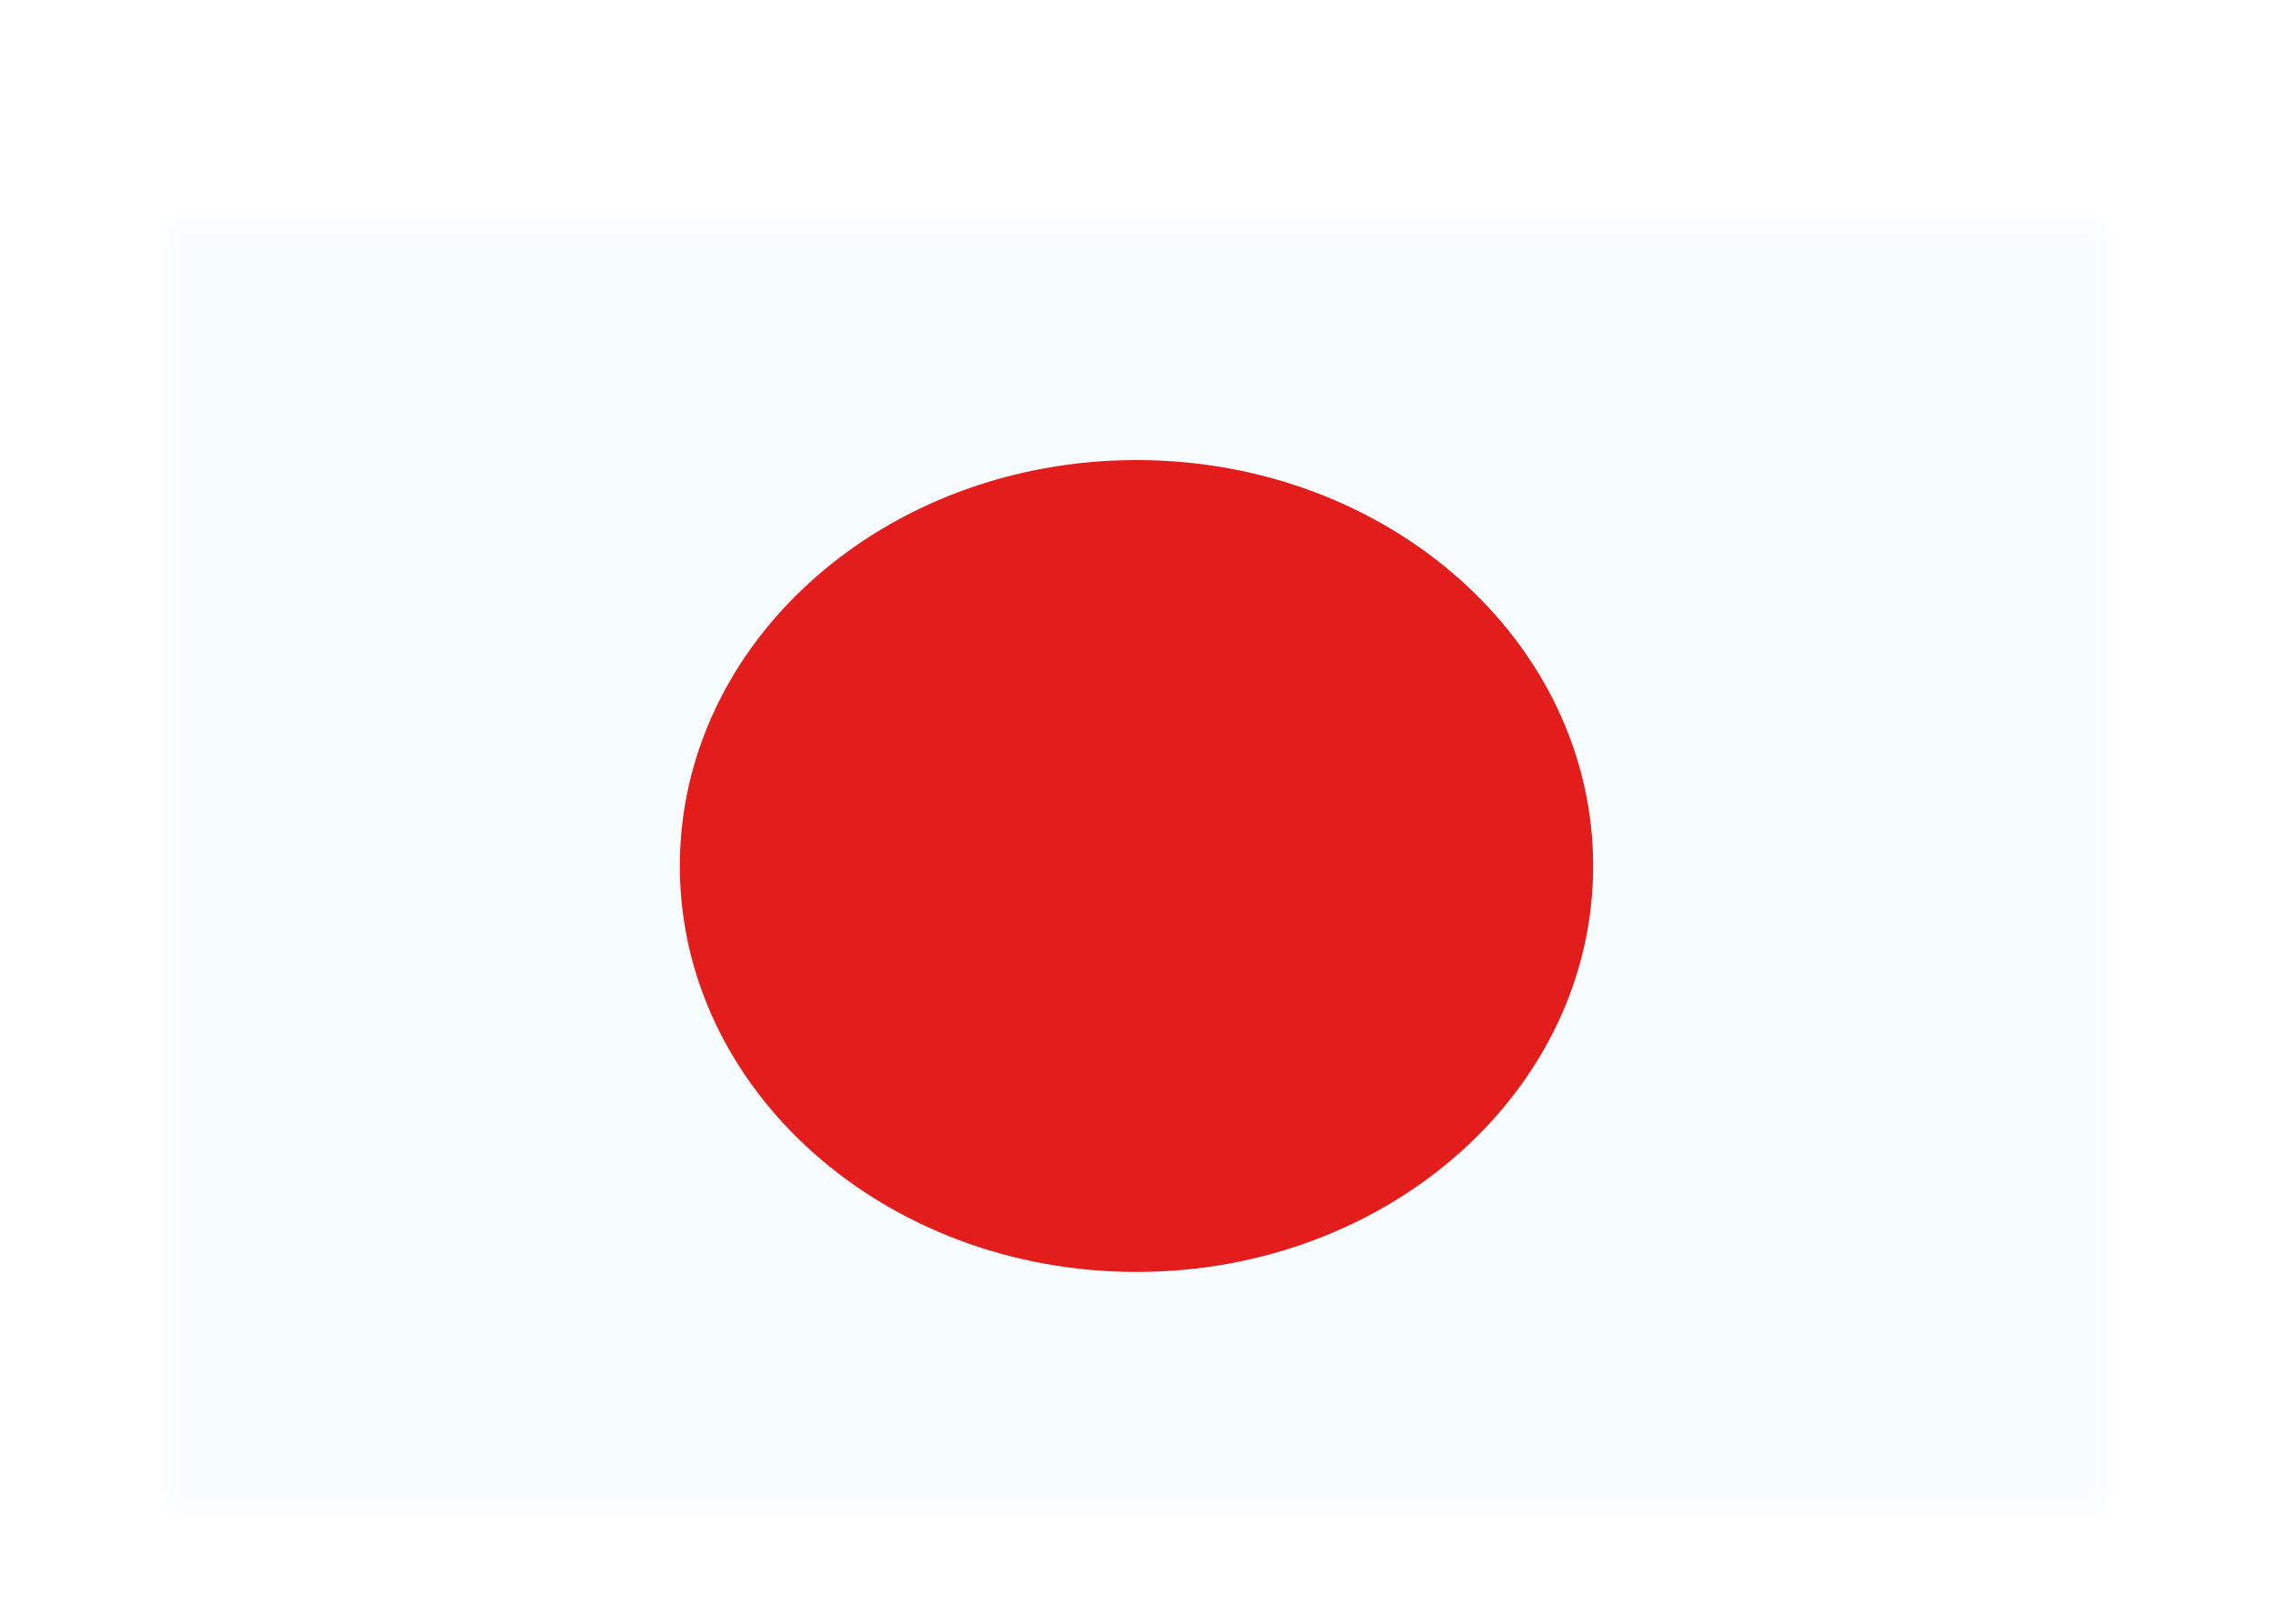<svg width="42" height="30" viewBox="0 0 42 30" fill="none" xmlns="http://www.w3.org/2000/svg">
<g filter="url(#filter0_dd_5_8943)">
<mask id="mask0_5_8943" style="mask-type:alpha" maskUnits="userSpaceOnUse" x="3" y="2" width="36" height="24">
<rect x="3" y="2" width="36" height="24" fill="white"/>
</mask>
<g mask="url(#mask0_5_8943)">
<path fill-rule="evenodd" clip-rule="evenodd" d="M3 2V26H39V2H3Z" fill="#F7FCFF"/>
<mask id="mask1_5_8943" style="mask-type:alpha" maskUnits="userSpaceOnUse" x="3" y="2" width="36" height="24">
<path fill-rule="evenodd" clip-rule="evenodd" d="M3 2V26H39V2H3Z" fill="white"/>
</mask>
<g mask="url(#mask1_5_8943)">
<path fill-rule="evenodd" clip-rule="evenodd" d="M21 21.5C25.66 21.5 29.438 18.142 29.438 14C29.438 9.858 25.66 6.5 21 6.5C16.34 6.5 12.562 9.858 12.562 14C12.562 18.142 16.34 21.5 21 21.5Z" fill="#E31D1C"/>
</g>
</g>
</g>
<defs>
<filter id="filter0_dd_5_8943" x="0" y="0" width="42" height="30" filterUnits="userSpaceOnUse" color-interpolation-filters="sRGB">
<feFlood flood-opacity="0" result="BackgroundImageFix"/>
<feColorMatrix in="SourceAlpha" type="matrix" values="0 0 0 0 0 0 0 0 0 0 0 0 0 0 0 0 0 0 127 0" result="hardAlpha"/>
<feOffset dy="1"/>
<feGaussianBlur stdDeviation="1"/>
<feColorMatrix type="matrix" values="0 0 0 0 0.063 0 0 0 0 0.094 0 0 0 0 0.157 0 0 0 0.06 0"/>
<feBlend mode="normal" in2="BackgroundImageFix" result="effect1_dropShadow_5_8943"/>
<feColorMatrix in="SourceAlpha" type="matrix" values="0 0 0 0 0 0 0 0 0 0 0 0 0 0 0 0 0 0 127 0" result="hardAlpha"/>
<feOffset dy="1"/>
<feGaussianBlur stdDeviation="1.5"/>
<feColorMatrix type="matrix" values="0 0 0 0 0.063 0 0 0 0 0.094 0 0 0 0 0.157 0 0 0 0.1 0"/>
<feBlend mode="normal" in2="effect1_dropShadow_5_8943" result="effect2_dropShadow_5_8943"/>
<feBlend mode="normal" in="SourceGraphic" in2="effect2_dropShadow_5_8943" result="shape"/>
</filter>
</defs>
</svg>
